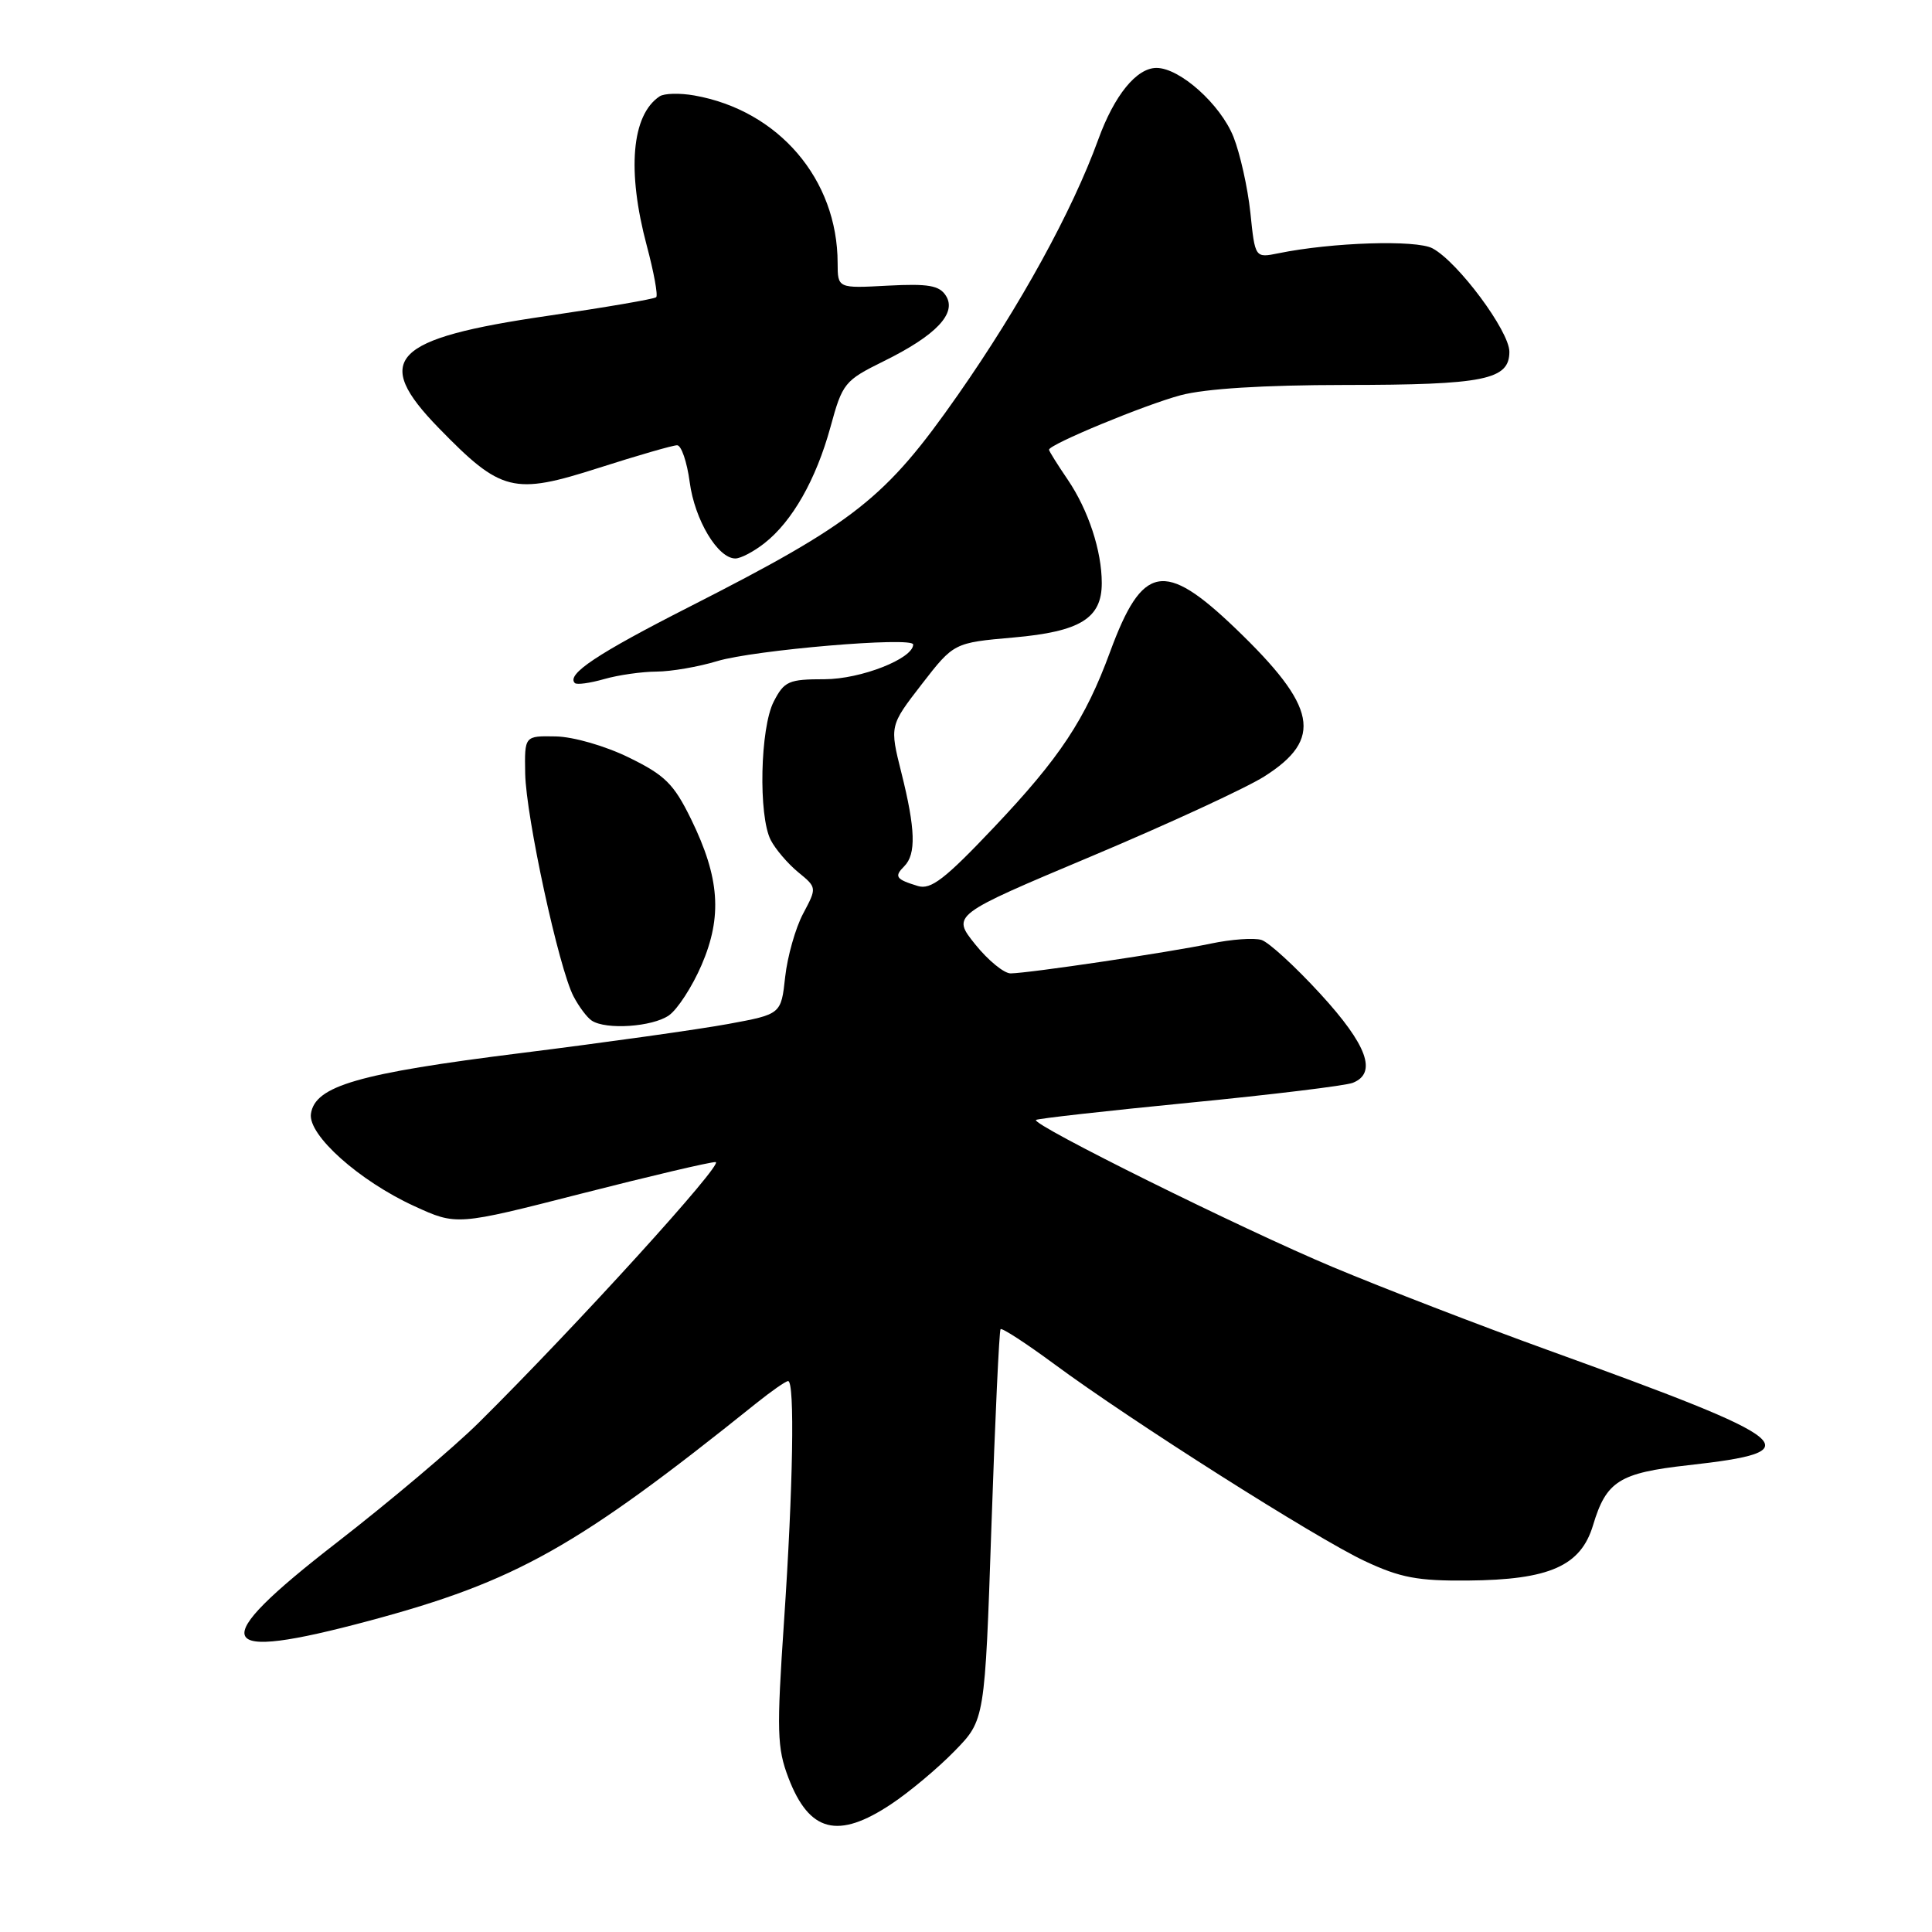 <?xml version="1.0" encoding="UTF-8" standalone="no"?>
<!DOCTYPE svg PUBLIC "-//W3C//DTD SVG 1.1//EN" "http://www.w3.org/Graphics/SVG/1.1/DTD/svg11.dtd" >
<svg xmlns="http://www.w3.org/2000/svg" xmlns:xlink="http://www.w3.org/1999/xlink" version="1.1" viewBox="0 0 256 256">
 <g >
 <path fill="currentColor"
d=" M 118.08 239.06 C 120.51 237.45 124.30 234.27 126.50 232.01 C 130.50 227.91 130.50 227.91 131.37 202.20 C 131.85 188.07 132.40 176.33 132.58 176.12 C 132.77 175.92 135.97 178.00 139.71 180.76 C 149.96 188.33 174.39 203.82 180.82 206.84 C 185.55 209.06 187.84 209.49 194.50 209.43 C 205.32 209.34 209.47 207.50 211.09 202.09 C 212.84 196.26 214.56 195.17 223.69 194.15 C 240.15 192.31 238.53 190.98 205.10 178.89 C 196.08 175.63 183.26 170.68 176.60 167.89 C 164.55 162.84 136.65 149.01 137.27 148.40 C 137.45 148.22 146.57 147.20 157.55 146.12 C 168.52 145.05 178.29 143.86 179.25 143.48 C 182.52 142.19 181.17 138.47 174.96 131.70 C 171.64 128.08 168.13 124.86 167.16 124.55 C 166.18 124.24 163.16 124.46 160.44 125.03 C 155.00 126.18 136.43 128.94 133.92 128.98 C 133.05 128.99 130.93 127.26 129.22 125.13 C 126.11 121.25 126.11 121.25 144.60 113.47 C 154.77 109.19 165.08 104.43 167.52 102.89 C 175.37 97.91 174.54 93.66 163.69 83.25 C 154.26 74.21 151.37 74.75 147.09 86.38 C 143.80 95.33 140.46 100.38 131.72 109.61 C 125.20 116.50 123.34 117.93 121.62 117.40 C 118.70 116.51 118.45 116.15 119.82 114.78 C 121.41 113.19 121.31 109.85 119.44 102.40 C 117.88 96.17 117.88 96.17 122.13 90.67 C 126.39 85.17 126.39 85.17 134.31 84.47 C 143.15 83.69 146.00 81.93 145.99 77.25 C 145.99 72.98 144.21 67.59 141.49 63.57 C 140.12 61.56 139.00 59.77 139.00 59.59 C 139.00 58.89 151.69 53.64 156.44 52.37 C 159.71 51.50 167.39 51.02 178.18 51.01 C 196.69 51.00 200.00 50.33 200.00 46.61 C 200.00 43.88 193.19 34.71 189.82 32.91 C 187.67 31.75 176.49 32.11 169.40 33.56 C 166.30 34.19 166.30 34.19 165.68 28.17 C 165.33 24.87 164.32 20.35 163.44 18.13 C 161.71 13.81 156.33 9.00 153.24 9.00 C 150.60 9.00 147.65 12.62 145.52 18.50 C 142.08 27.97 135.18 40.53 126.92 52.34 C 117.32 66.06 113.32 69.22 91.32 80.42 C 79.11 86.63 75.02 89.36 76.17 90.51 C 76.43 90.76 78.17 90.52 80.06 89.98 C 81.94 89.44 85.06 89.00 86.99 88.99 C 88.92 88.98 92.54 88.36 95.04 87.60 C 99.89 86.13 121.00 84.33 121.00 85.40 C 121.00 87.27 114.07 89.99 109.28 90.00 C 104.50 90.00 103.92 90.26 102.53 92.95 C 100.72 96.44 100.47 108.10 102.13 111.32 C 102.75 112.52 104.38 114.43 105.75 115.56 C 108.25 117.61 108.25 117.61 106.42 121.06 C 105.41 122.95 104.34 126.73 104.04 129.44 C 103.50 134.39 103.50 134.39 96.50 135.68 C 92.65 136.39 80.28 138.13 69.00 139.54 C 47.46 142.23 41.73 143.89 41.20 147.59 C 40.80 150.40 47.60 156.47 54.88 159.81 C 60.50 162.39 60.50 162.39 77.00 158.17 C 86.08 155.85 94.10 153.96 94.82 153.98 C 96.09 154.00 76.32 175.75 63.45 188.50 C 60.12 191.80 51.66 198.94 44.65 204.38 C 27.16 217.93 28.17 220.33 49.00 214.74 C 68.41 209.53 76.46 205.00 100.18 185.96 C 102.21 184.33 104.12 183.00 104.43 183.00 C 105.33 183.00 105.09 197.05 103.89 214.79 C 102.90 229.44 102.96 231.60 104.47 235.57 C 107.23 242.78 111.02 243.76 118.08 239.06 Z  M 88.64 134.54 C 89.78 133.74 91.73 130.73 92.97 127.85 C 95.73 121.43 95.36 116.30 91.58 108.56 C 89.28 103.86 88.12 102.72 83.34 100.38 C 80.20 98.84 75.97 97.62 73.64 97.58 C 69.50 97.50 69.50 97.50 69.59 102.50 C 69.70 108.25 74.06 128.36 76.00 132.03 C 76.71 133.39 77.79 134.83 78.40 135.23 C 80.28 136.49 86.45 136.07 88.64 134.54 Z  M 101.29 71.98 C 104.99 69.08 108.13 63.54 110.04 56.59 C 111.63 50.76 111.90 50.43 117.10 47.86 C 124.03 44.45 126.82 41.51 125.34 39.19 C 124.47 37.82 123.03 37.57 117.63 37.85 C 111.00 38.21 111.00 38.21 110.99 34.85 C 110.98 23.76 103.16 14.62 92.00 12.65 C 90.08 12.31 88.00 12.36 87.40 12.77 C 83.69 15.24 83.05 22.62 85.70 32.55 C 86.64 36.06 87.20 39.13 86.95 39.38 C 86.70 39.62 80.23 40.73 72.57 41.85 C 51.89 44.86 49.25 47.59 58.15 56.73 C 66.42 65.22 68.03 65.62 79.33 62.00 C 84.49 60.35 89.16 59.00 89.72 59.00 C 90.28 59.00 91.03 61.20 91.39 63.89 C 92.05 68.88 95.11 74.00 97.44 74.00 C 98.15 74.00 99.88 73.09 101.29 71.98 Z "/>
</g>
</svg>